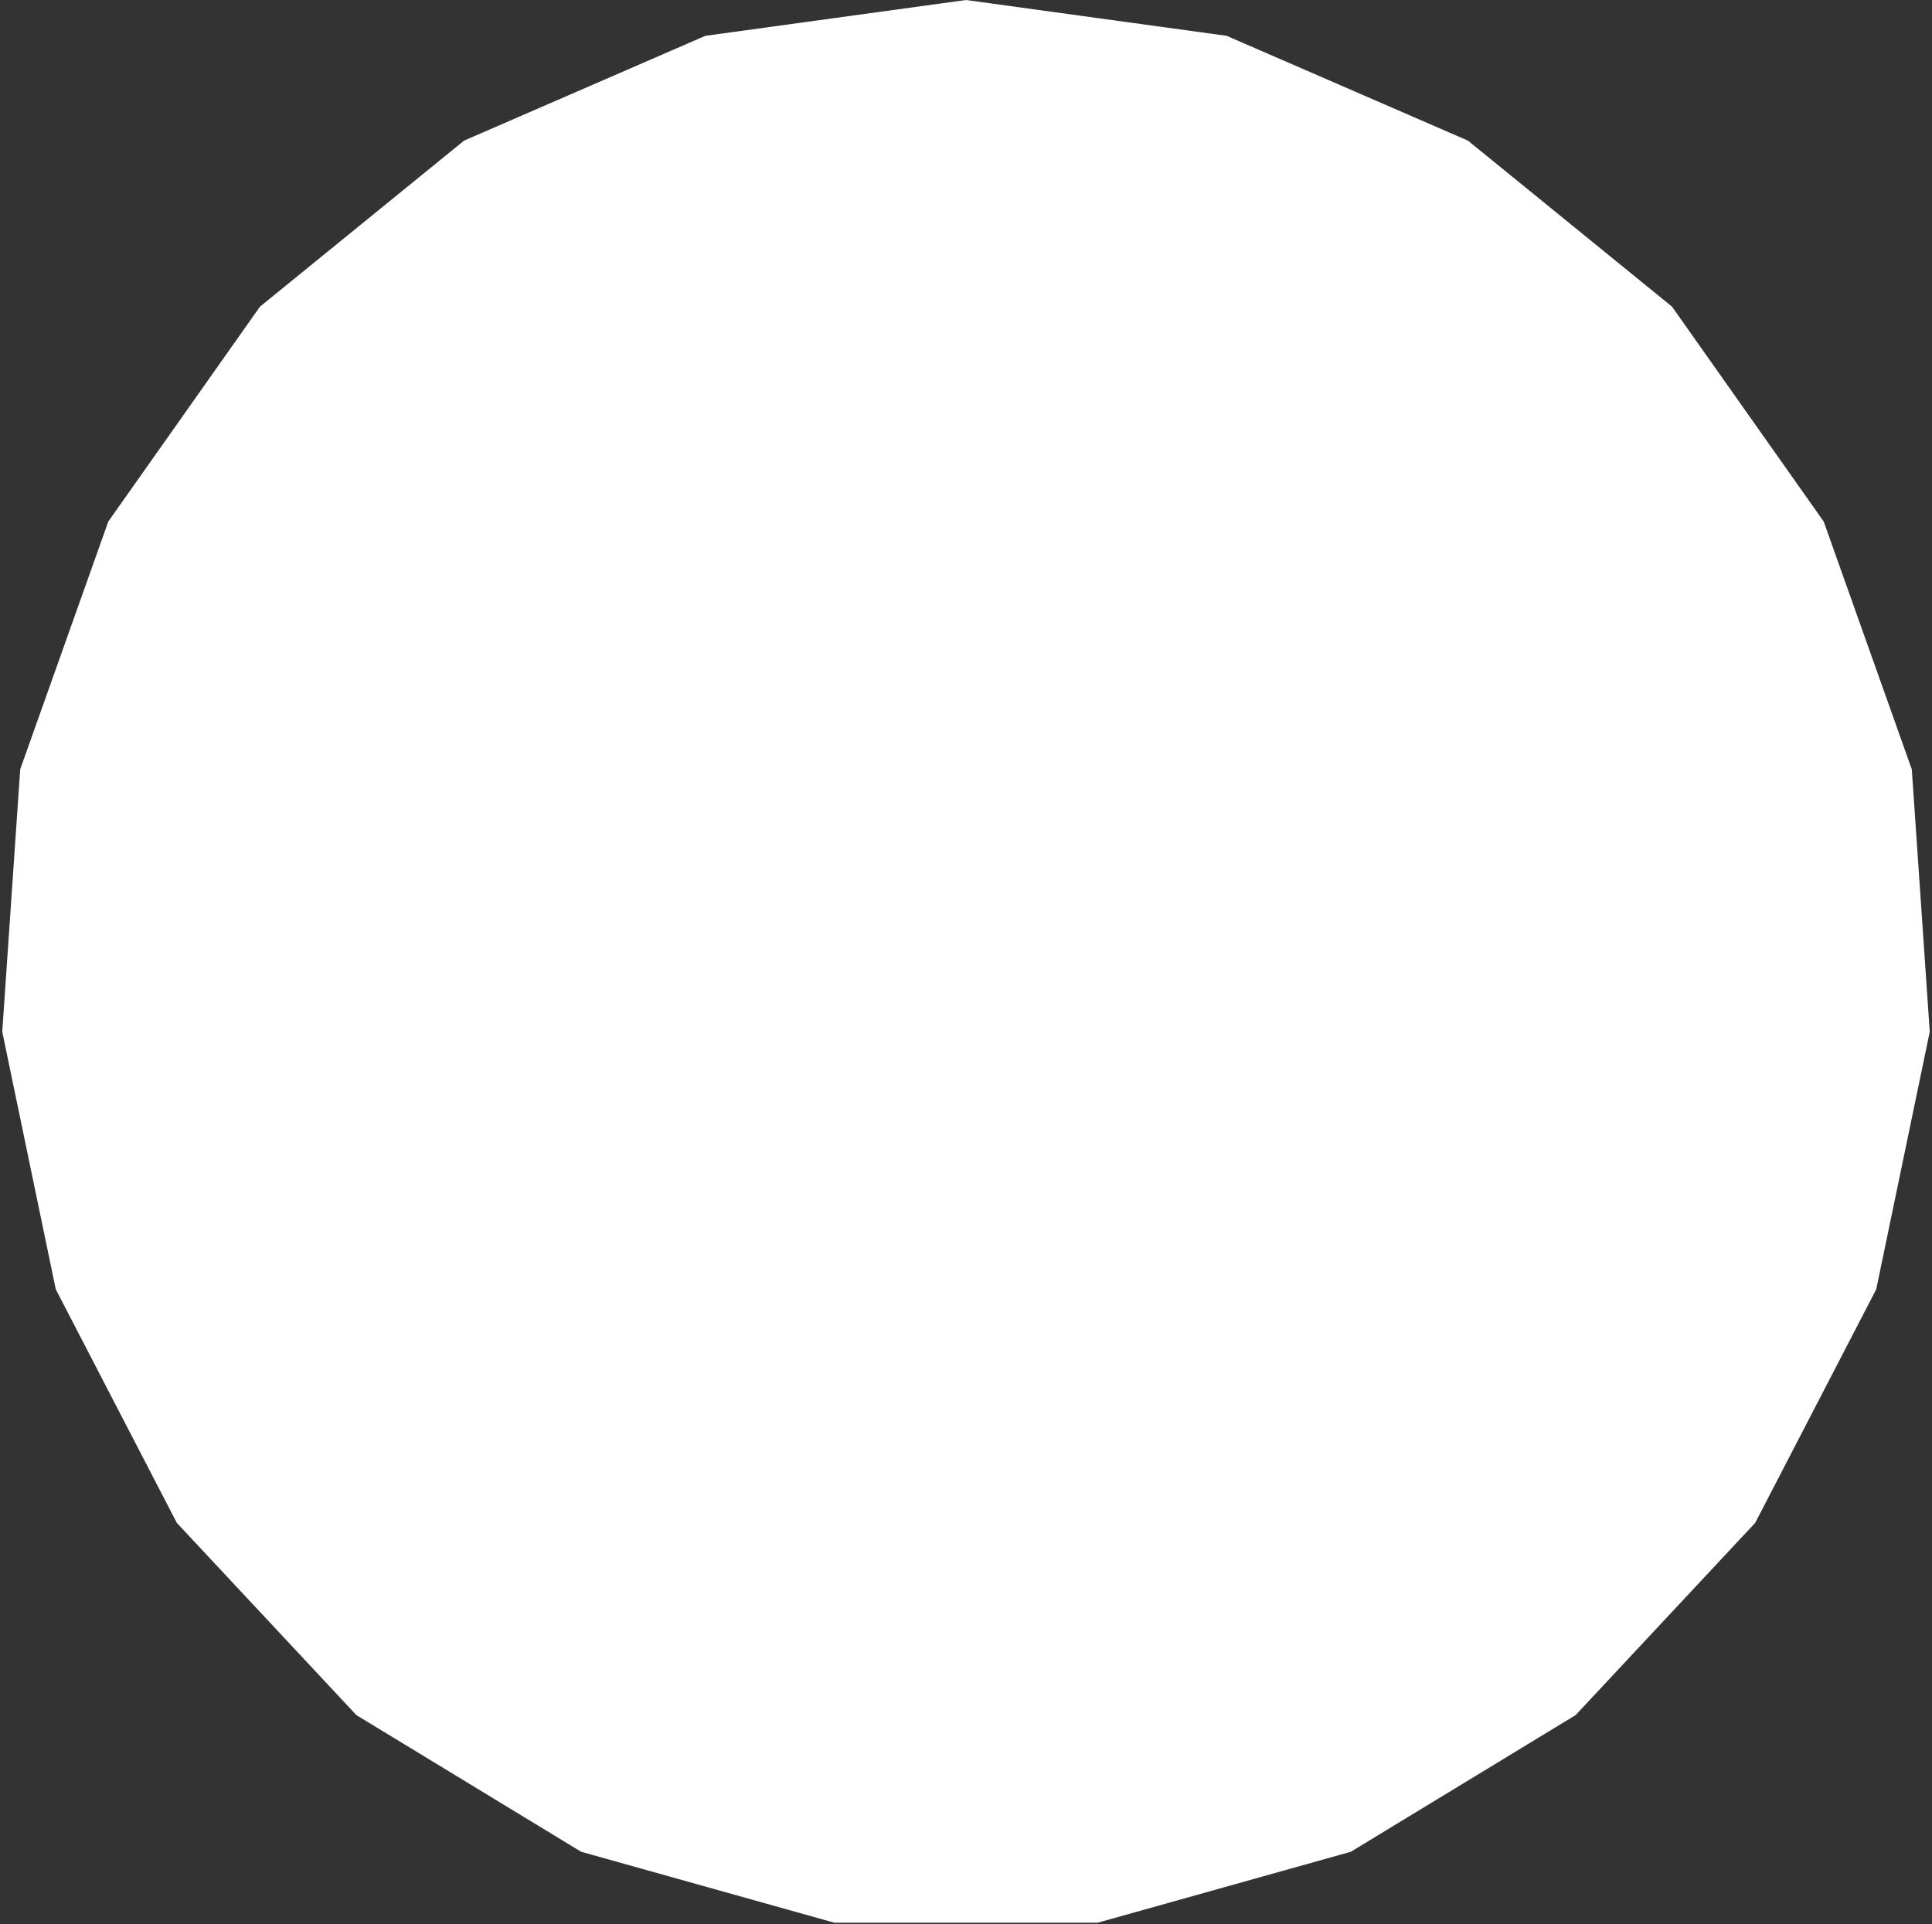 <svg width="250" height="249" viewBox="0 0 250 249" fill="none" xmlns="http://www.w3.org/2000/svg">
<rect x="0" y="0" width="250" height="249" fill="#333333" stroke="none"/>
<path d="M125 0L158.725 4.635L189.948 18.198L216.354 39.681L235.986 67.492L247.386 99.568L249.709 133.53L242.783 166.86L227.121 197.085L203.886 221.964L174.8 239.651L142.021 248.836H107.979L75.2 239.651L46.114 221.964L22.879 197.085L7.217 166.86L0.291 133.53L2.614 99.568L14.014 67.492L33.645 39.681L60.052 18.198L91.275 4.635L125 0Z" fill="white"/>
</svg>
